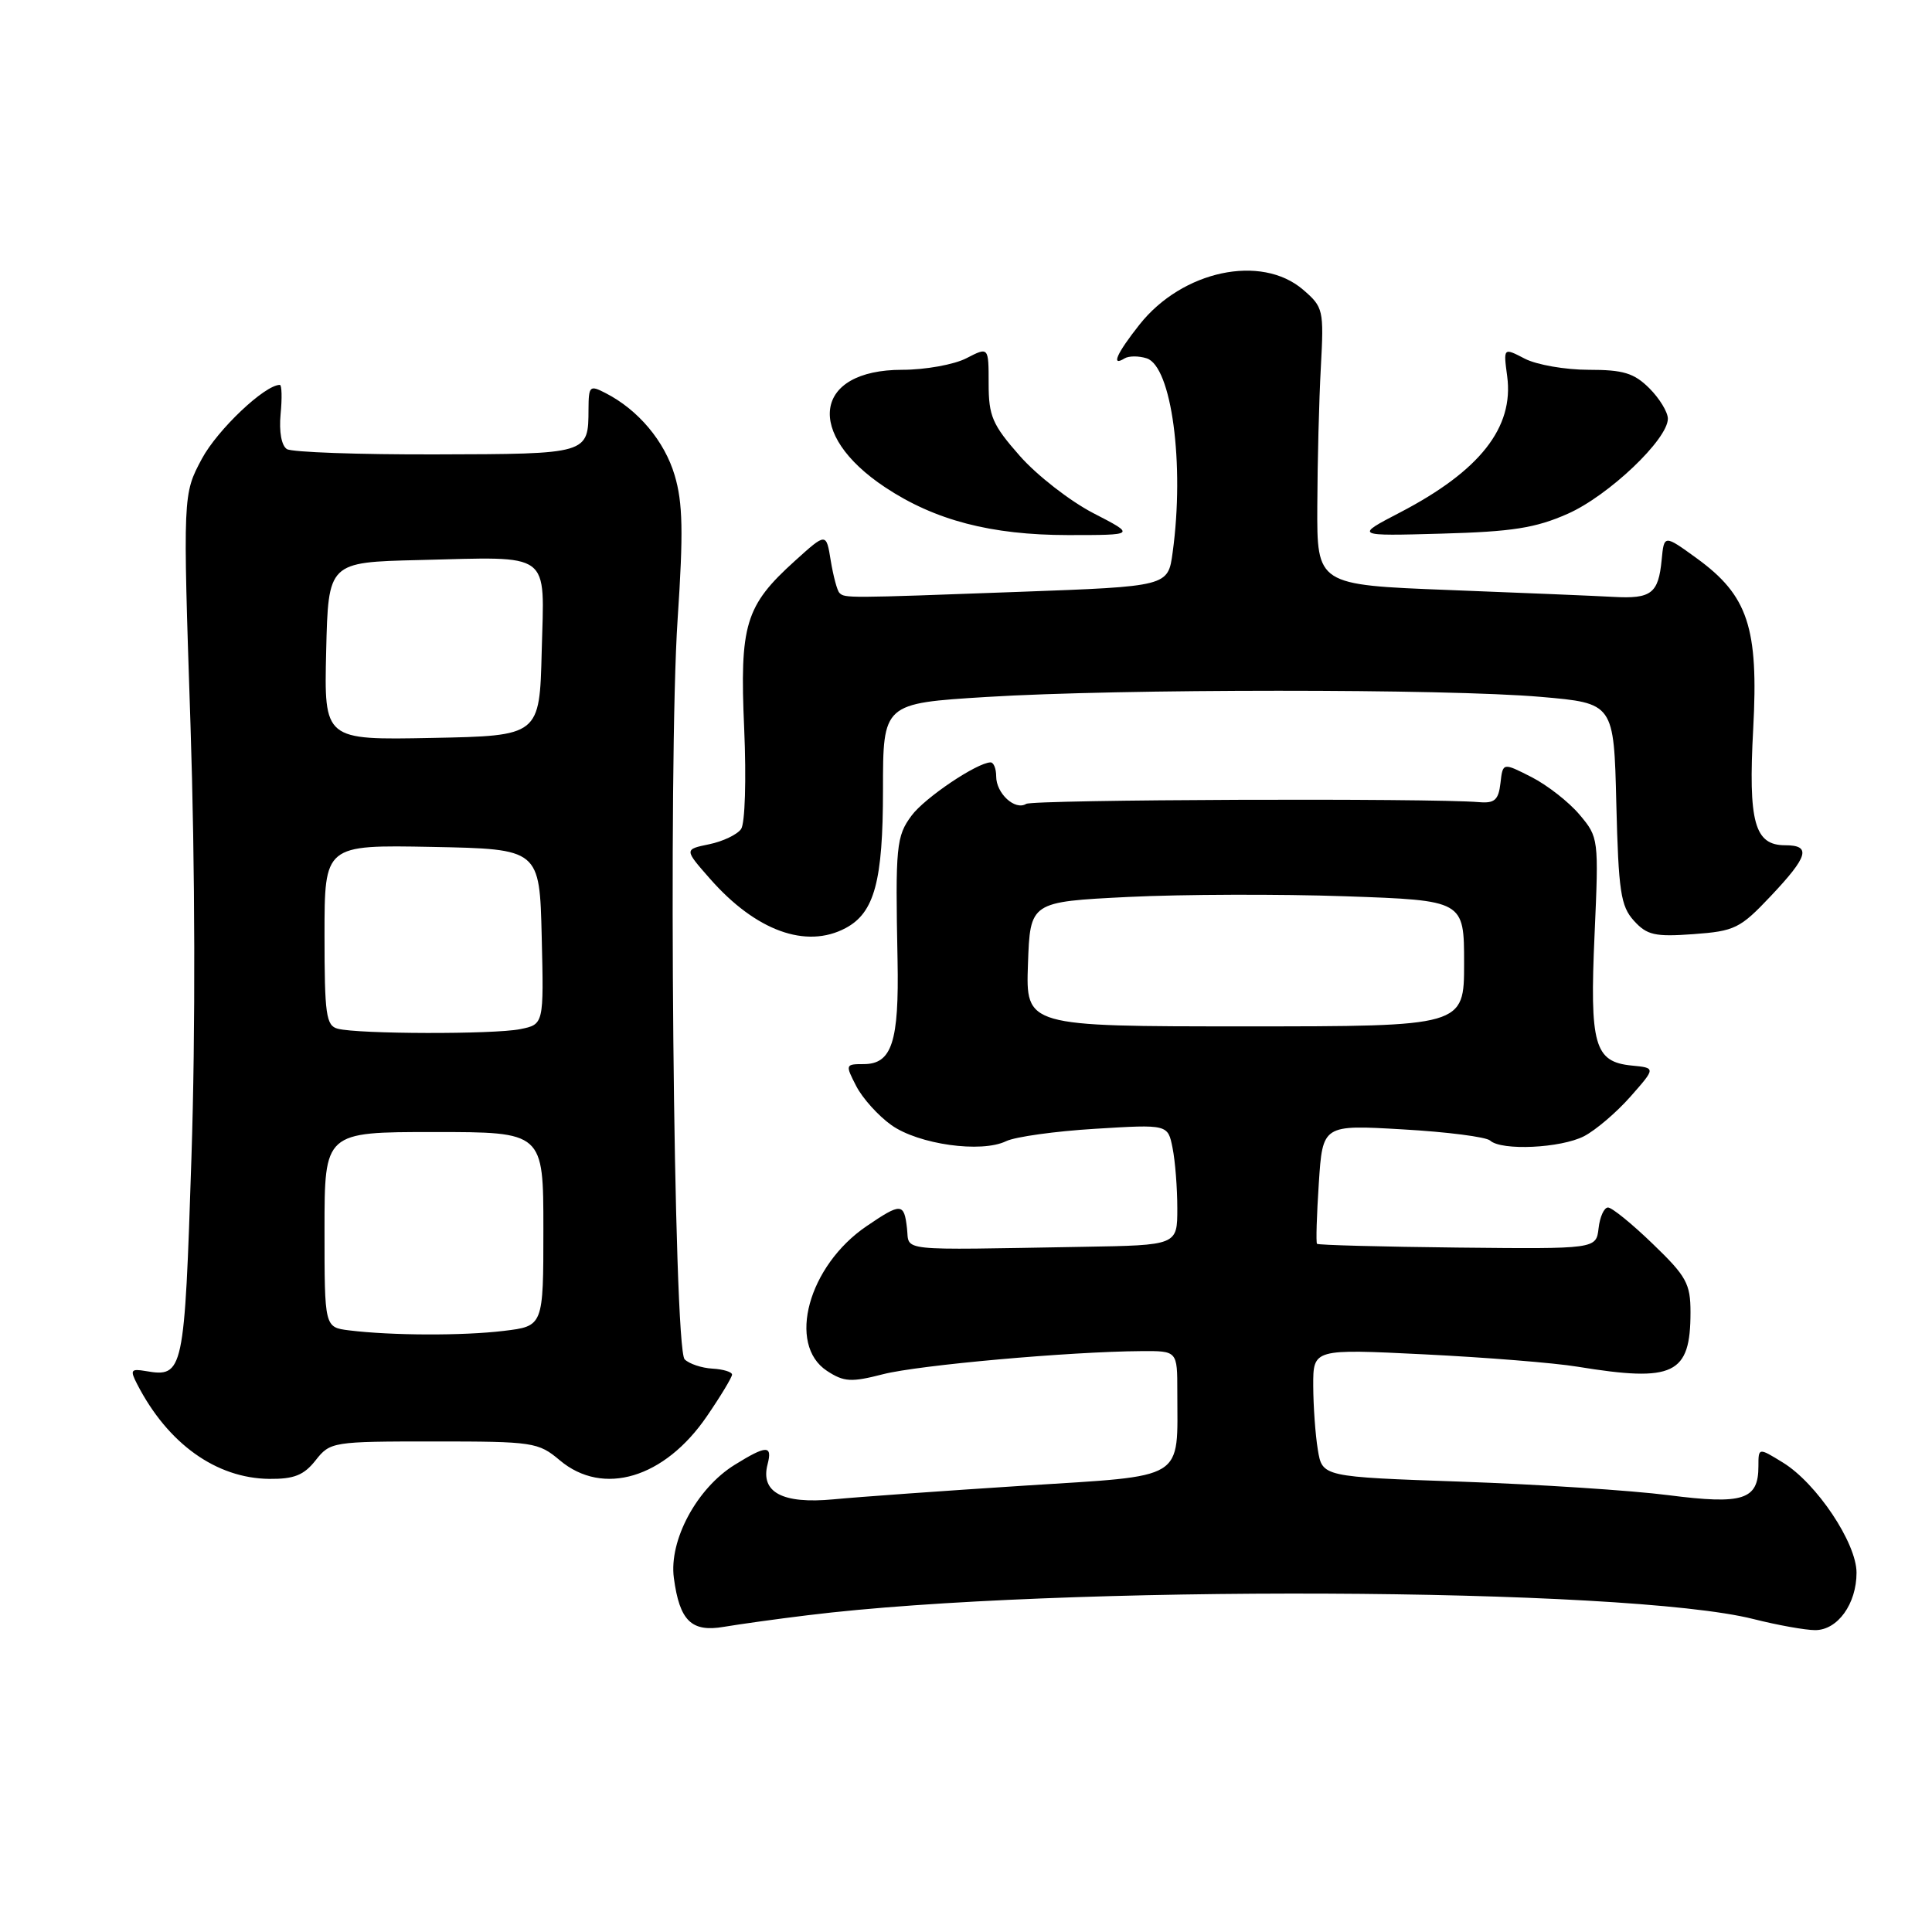 <?xml version="1.0" encoding="UTF-8" standalone="no"?>
<!DOCTYPE svg PUBLIC "-//W3C//DTD SVG 1.1//EN" "http://www.w3.org/Graphics/SVG/1.1/DTD/svg11.dtd" >
<svg xmlns="http://www.w3.org/2000/svg" xmlns:xlink="http://www.w3.org/1999/xlink" version="1.1" viewBox="0 0 256 256">
 <g >
 <path fill="currentColor"
d=" M 107.00 214.03 C 139.87 209.97 215.47 210.28 232.33 214.53 C 235.54 215.34 239.22 216.00 240.52 216.00 C 243.50 216.00 246.00 212.52 246.00 208.39 C 246.00 204.45 240.71 196.54 236.25 193.80 C 233.00 191.80 233.00 191.80 233.00 194.28 C 233.00 198.74 230.99 199.39 221.09 198.12 C 216.20 197.49 203.87 196.69 193.70 196.33 C 175.21 195.69 175.21 195.69 174.62 192.10 C 174.29 190.12 174.02 186.30 174.01 183.62 C 174.00 178.73 174.00 178.73 188.75 179.46 C 196.86 179.86 205.97 180.59 209.00 181.09 C 221.81 183.18 224.00 182.13 224.00 173.88 C 224.00 170.09 223.46 169.11 219.00 164.82 C 216.26 162.17 213.59 160.00 213.07 160.00 C 212.55 160.00 211.99 161.24 211.82 162.75 C 211.50 165.50 211.50 165.50 193.14 165.31 C 183.05 165.20 174.66 164.98 174.51 164.81 C 174.36 164.64 174.47 161.02 174.75 156.77 C 175.26 149.03 175.26 149.03 185.88 149.65 C 191.72 149.98 196.93 150.65 197.45 151.13 C 198.95 152.51 206.82 152.14 209.90 150.55 C 211.44 149.75 214.21 147.39 216.05 145.30 C 219.40 141.50 219.40 141.50 216.20 141.19 C 211.26 140.70 210.63 138.47 211.29 123.79 C 211.85 111.13 211.83 110.95 209.30 107.95 C 207.90 106.28 205.03 104.04 202.94 102.97 C 199.13 101.03 199.13 101.03 198.82 103.76 C 198.56 106.00 198.05 106.46 196.00 106.29 C 189.55 105.74 136.90 105.94 135.97 106.52 C 134.50 107.43 132.00 105.14 132.00 102.88 C 132.00 101.84 131.66 101.01 131.25 101.02 C 129.45 101.06 122.52 105.72 120.79 108.07 C 118.76 110.80 118.63 112.12 118.93 127.21 C 119.14 138.06 118.18 141.00 114.44 141.00 C 112.01 141.00 111.99 141.07 113.46 143.92 C 114.29 145.53 116.38 147.85 118.11 149.08 C 121.71 151.64 130.02 152.81 133.32 151.21 C 134.52 150.63 139.83 149.89 145.12 149.57 C 154.75 148.98 154.75 148.98 155.37 152.11 C 155.72 153.84 156.00 157.44 156.00 160.13 C 156.00 165.00 156.00 165.00 143.50 165.21 C 118.46 165.64 120.54 165.86 120.18 162.75 C 119.80 159.38 119.40 159.36 114.83 162.47 C 107.11 167.71 104.25 178.15 109.58 181.65 C 111.83 183.12 112.78 183.18 117.01 182.09 C 121.74 180.88 141.75 179.09 151.25 179.03 C 156.00 179.00 156.00 179.00 156.00 184.38 C 156.00 196.32 157.39 195.47 135.66 196.86 C 125.12 197.54 113.77 198.35 110.44 198.67 C 103.68 199.31 100.73 197.74 101.71 194.02 C 102.37 191.47 101.57 191.48 97.36 194.09 C 92.34 197.19 88.62 204.10 89.29 209.09 C 90.05 214.78 91.62 216.31 95.94 215.56 C 97.90 215.23 102.88 214.53 107.00 214.03 Z  M 41.82 193.50 C 43.75 191.05 44.06 191.00 57.50 191.00 C 70.67 191.00 71.33 191.10 74.18 193.50 C 79.91 198.32 88.07 195.87 93.68 187.64 C 95.51 184.97 97.00 182.49 97.00 182.14 C 97.00 181.79 95.83 181.43 94.40 181.35 C 92.97 181.27 91.31 180.71 90.72 180.12 C 89.24 178.64 88.51 101.11 89.79 82.03 C 90.56 70.52 90.48 66.62 89.40 62.99 C 88.06 58.46 84.58 54.31 80.25 52.09 C 78.14 51.00 78.00 51.13 77.98 54.21 C 77.96 60.18 78.00 60.16 57.75 60.21 C 47.56 60.24 38.68 59.92 38.02 59.51 C 37.30 59.06 36.96 57.21 37.18 54.88 C 37.39 52.75 37.34 51.00 37.08 51.00 C 35.08 51.00 28.81 56.95 26.75 60.79 C 24.23 65.50 24.23 65.50 25.24 96.00 C 25.86 114.90 25.91 136.69 25.37 153.29 C 24.44 181.95 24.32 182.53 19.29 181.67 C 17.34 181.34 17.21 181.54 18.17 183.40 C 22.23 191.29 28.63 195.88 35.68 195.96 C 38.97 195.99 40.27 195.47 41.82 193.50 Z  M 112.06 122.97 C 115.87 120.93 117.00 116.76 117.00 104.65 C 117.00 93.20 117.00 93.20 130.75 92.35 C 148.37 91.26 191.63 91.25 204.17 92.34 C 213.85 93.18 213.85 93.18 214.17 106.49 C 214.46 118.11 214.75 120.07 216.50 122.00 C 218.23 123.91 219.28 124.15 224.38 123.78 C 229.87 123.38 230.58 123.03 234.64 118.73 C 239.62 113.46 240.03 112.00 236.54 112.00 C 232.48 112.00 231.64 108.96 232.31 96.55 C 233.03 83.16 231.62 78.91 224.83 73.98 C 220.50 70.84 220.50 70.84 220.18 74.17 C 219.75 78.65 218.81 79.37 213.78 79.09 C 211.43 78.96 201.62 78.55 192.00 78.18 C 174.50 77.50 174.50 77.50 174.55 67.00 C 174.57 61.22 174.78 52.96 175.02 48.64 C 175.43 41.05 175.35 40.70 172.67 38.39 C 167.12 33.62 156.66 35.85 150.99 43.01 C 147.96 46.84 147.17 48.63 149.01 47.49 C 149.56 47.15 150.88 47.14 151.94 47.48 C 155.24 48.53 156.99 61.52 155.38 73.21 C 154.77 77.70 154.77 77.70 135.13 78.42 C 112.11 79.27 111.94 79.27 111.23 78.56 C 110.93 78.27 110.42 76.35 110.08 74.30 C 109.48 70.57 109.48 70.57 105.34 74.31 C 98.74 80.27 98.00 82.74 98.61 96.57 C 98.90 103.31 98.72 109.09 98.20 109.85 C 97.68 110.59 95.77 111.50 93.96 111.87 C 90.66 112.55 90.66 112.55 94.08 116.44 C 100.15 123.35 106.82 125.77 112.06 122.97 Z  M 144.88 68.00 C 141.79 66.40 137.40 62.99 135.13 60.41 C 131.49 56.28 131.00 55.13 131.00 50.83 C 131.00 45.95 131.00 45.95 128.05 47.47 C 126.43 48.31 122.60 49.00 119.55 49.00 C 107.81 49.00 106.58 57.48 117.30 64.58 C 123.89 68.95 131.33 70.89 141.50 70.90 C 150.50 70.90 150.50 70.90 144.88 68.00 Z  M 207.73 68.08 C 213.14 65.69 221.00 58.22 221.00 55.48 C 221.00 54.61 219.90 52.80 218.55 51.45 C 216.52 49.43 215.10 49.00 210.50 49.00 C 207.42 49.00 203.62 48.34 202.05 47.53 C 199.20 46.05 199.20 46.05 199.71 49.86 C 200.62 56.65 196.09 62.40 185.50 67.91 C 179.50 71.03 179.50 71.03 191.00 70.71 C 200.38 70.45 203.46 69.97 207.73 68.08 Z  M 136.21 127.75 C 136.50 119.50 136.50 119.50 149.50 118.85 C 156.65 118.50 169.59 118.46 178.25 118.76 C 194.00 119.31 194.00 119.31 194.00 127.65 C 194.00 136.00 194.00 136.00 164.96 136.00 C 135.92 136.00 135.92 136.00 136.21 127.75 Z  M 46.25 176.28 C 43.00 175.87 43.00 175.87 43.00 162.94 C 43.00 150.00 43.00 150.00 57.50 150.00 C 72.00 150.00 72.00 150.00 72.00 162.86 C 72.00 175.72 72.00 175.72 66.75 176.35 C 61.29 177.01 51.86 176.97 46.25 176.28 Z  M 44.75 136.31 C 43.21 135.91 43.00 134.44 43.00 123.90 C 43.00 111.95 43.00 111.95 57.25 112.22 C 71.50 112.50 71.50 112.50 71.78 124.12 C 72.06 135.74 72.06 135.74 68.91 136.37 C 65.40 137.07 47.49 137.03 44.75 136.31 Z  M 43.22 86.28 C 43.50 74.50 43.50 74.50 55.50 74.21 C 73.32 73.78 72.12 72.89 71.78 86.28 C 71.50 97.50 71.50 97.50 57.22 97.78 C 42.94 98.06 42.94 98.06 43.22 86.28 Z "/>
</g>
</svg>